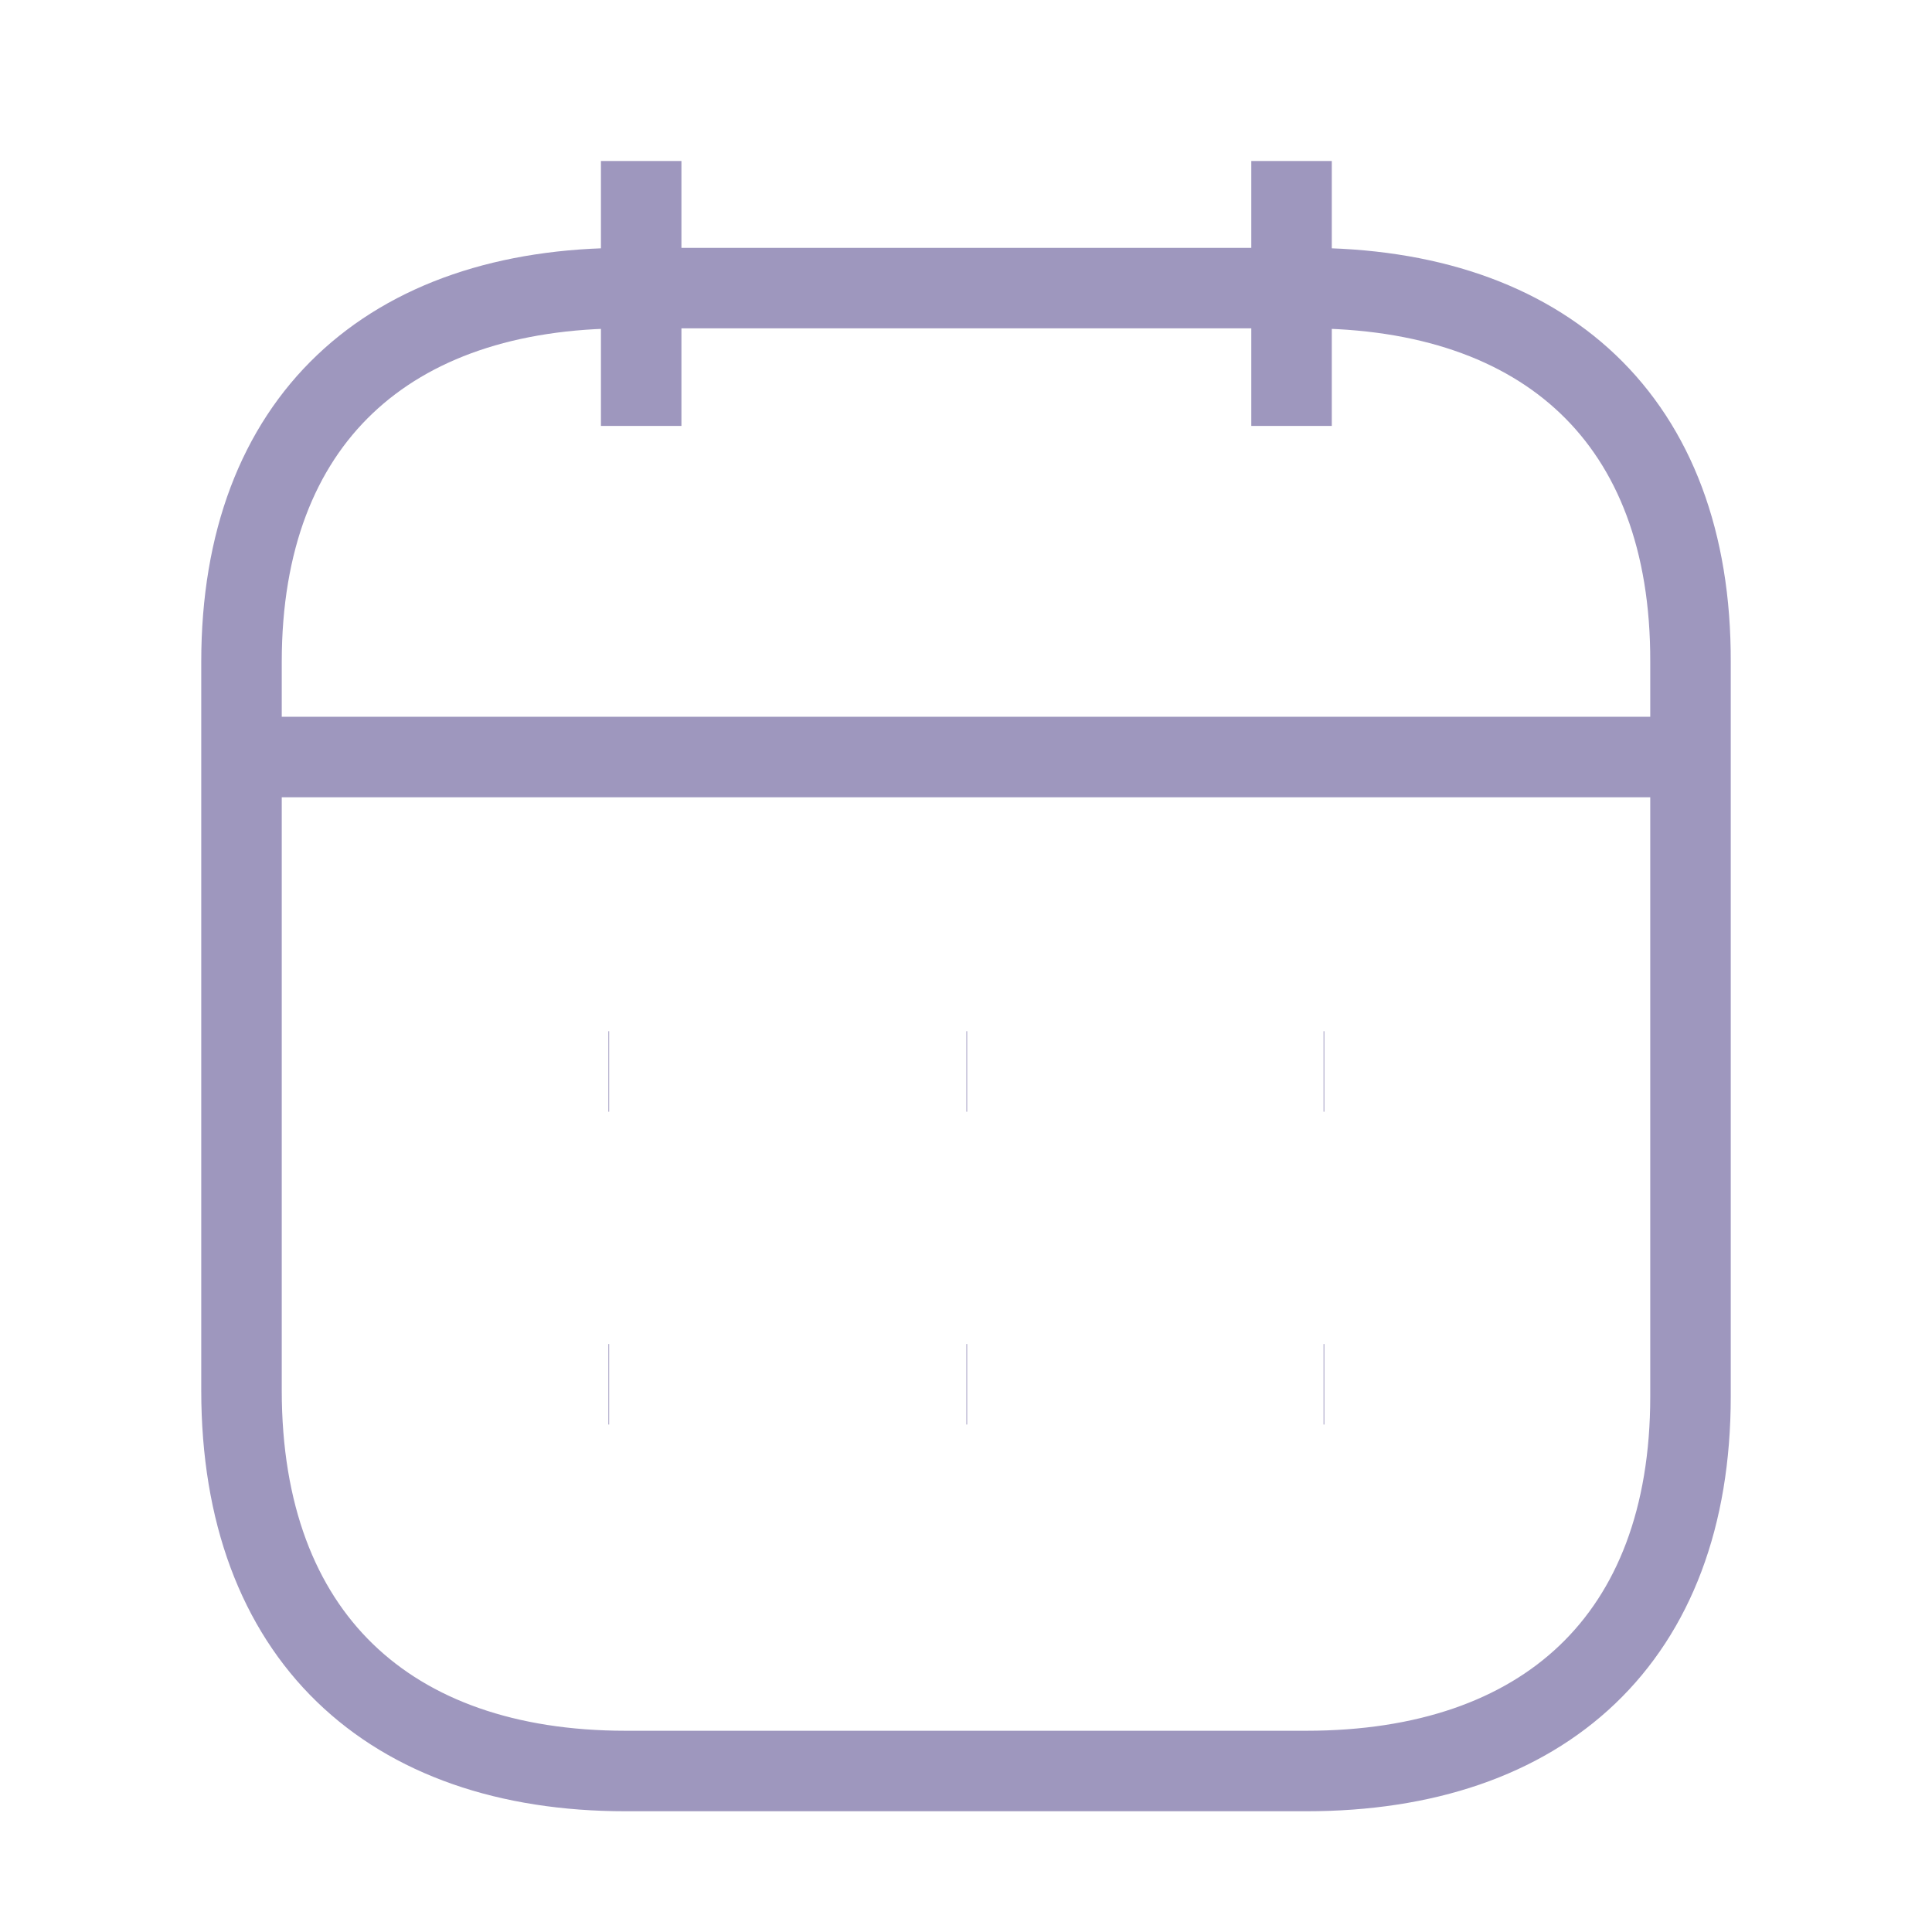 <svg width="24" height="24" viewBox="0 0 24 24" fill="none" xmlns="http://www.w3.org/2000/svg">
<path d="M3.093 9.404H20.917" stroke="#9E97BE" strokeWidth="1.5" strokeLinecap="round" strokeLinejoin="round"/>
<path d="M16.442 13.31H16.451" stroke="#9E97BE" strokeWidth="1.5" strokeLinecap="round" strokeLinejoin="round"/>
<path d="M12.005 13.31H12.014" stroke="#9E97BE" strokeWidth="1.5" strokeLinecap="round" strokeLinejoin="round"/>
<path d="M7.558 13.31H7.567" stroke="#9E97BE" strokeWidth="1.5" strokeLinecap="round" strokeLinejoin="round"/>
<path d="M16.442 17.196H16.451" stroke="#9E97BE" strokeWidth="1.5" strokeLinecap="round" strokeLinejoin="round"/>
<path d="M12.005 17.196H12.014" stroke="#9E97BE" strokeWidth="1.5" strokeLinecap="round" strokeLinejoin="round"/>
<path d="M7.558 17.196H7.567" stroke="#9E97BE" strokeWidth="1.5" strokeLinecap="round" strokeLinejoin="round"/>
<path d="M16.044 2V5.291" stroke="#9E97BE" strokeWidth="1.5" strokeLinecap="round" strokeLinejoin="round"/>
<path d="M7.965 2V5.291" stroke="#9E97BE" strokeWidth="1.5" strokeLinecap="round" strokeLinejoin="round"/>
<path fillRule="evenodd" clipRule="evenodd" d="M16.238 3.579H7.771C4.834 3.579 3 5.215 3 8.222V17.272C3 20.326 4.834 22 7.771 22H16.229C19.175 22 21 20.355 21 17.347V8.222C21.009 5.215 19.184 3.579 16.238 3.579Z" stroke="#9E97BE" strokeWidth="1.5" strokeLinecap="round" strokeLinejoin="round"/>
</svg>
